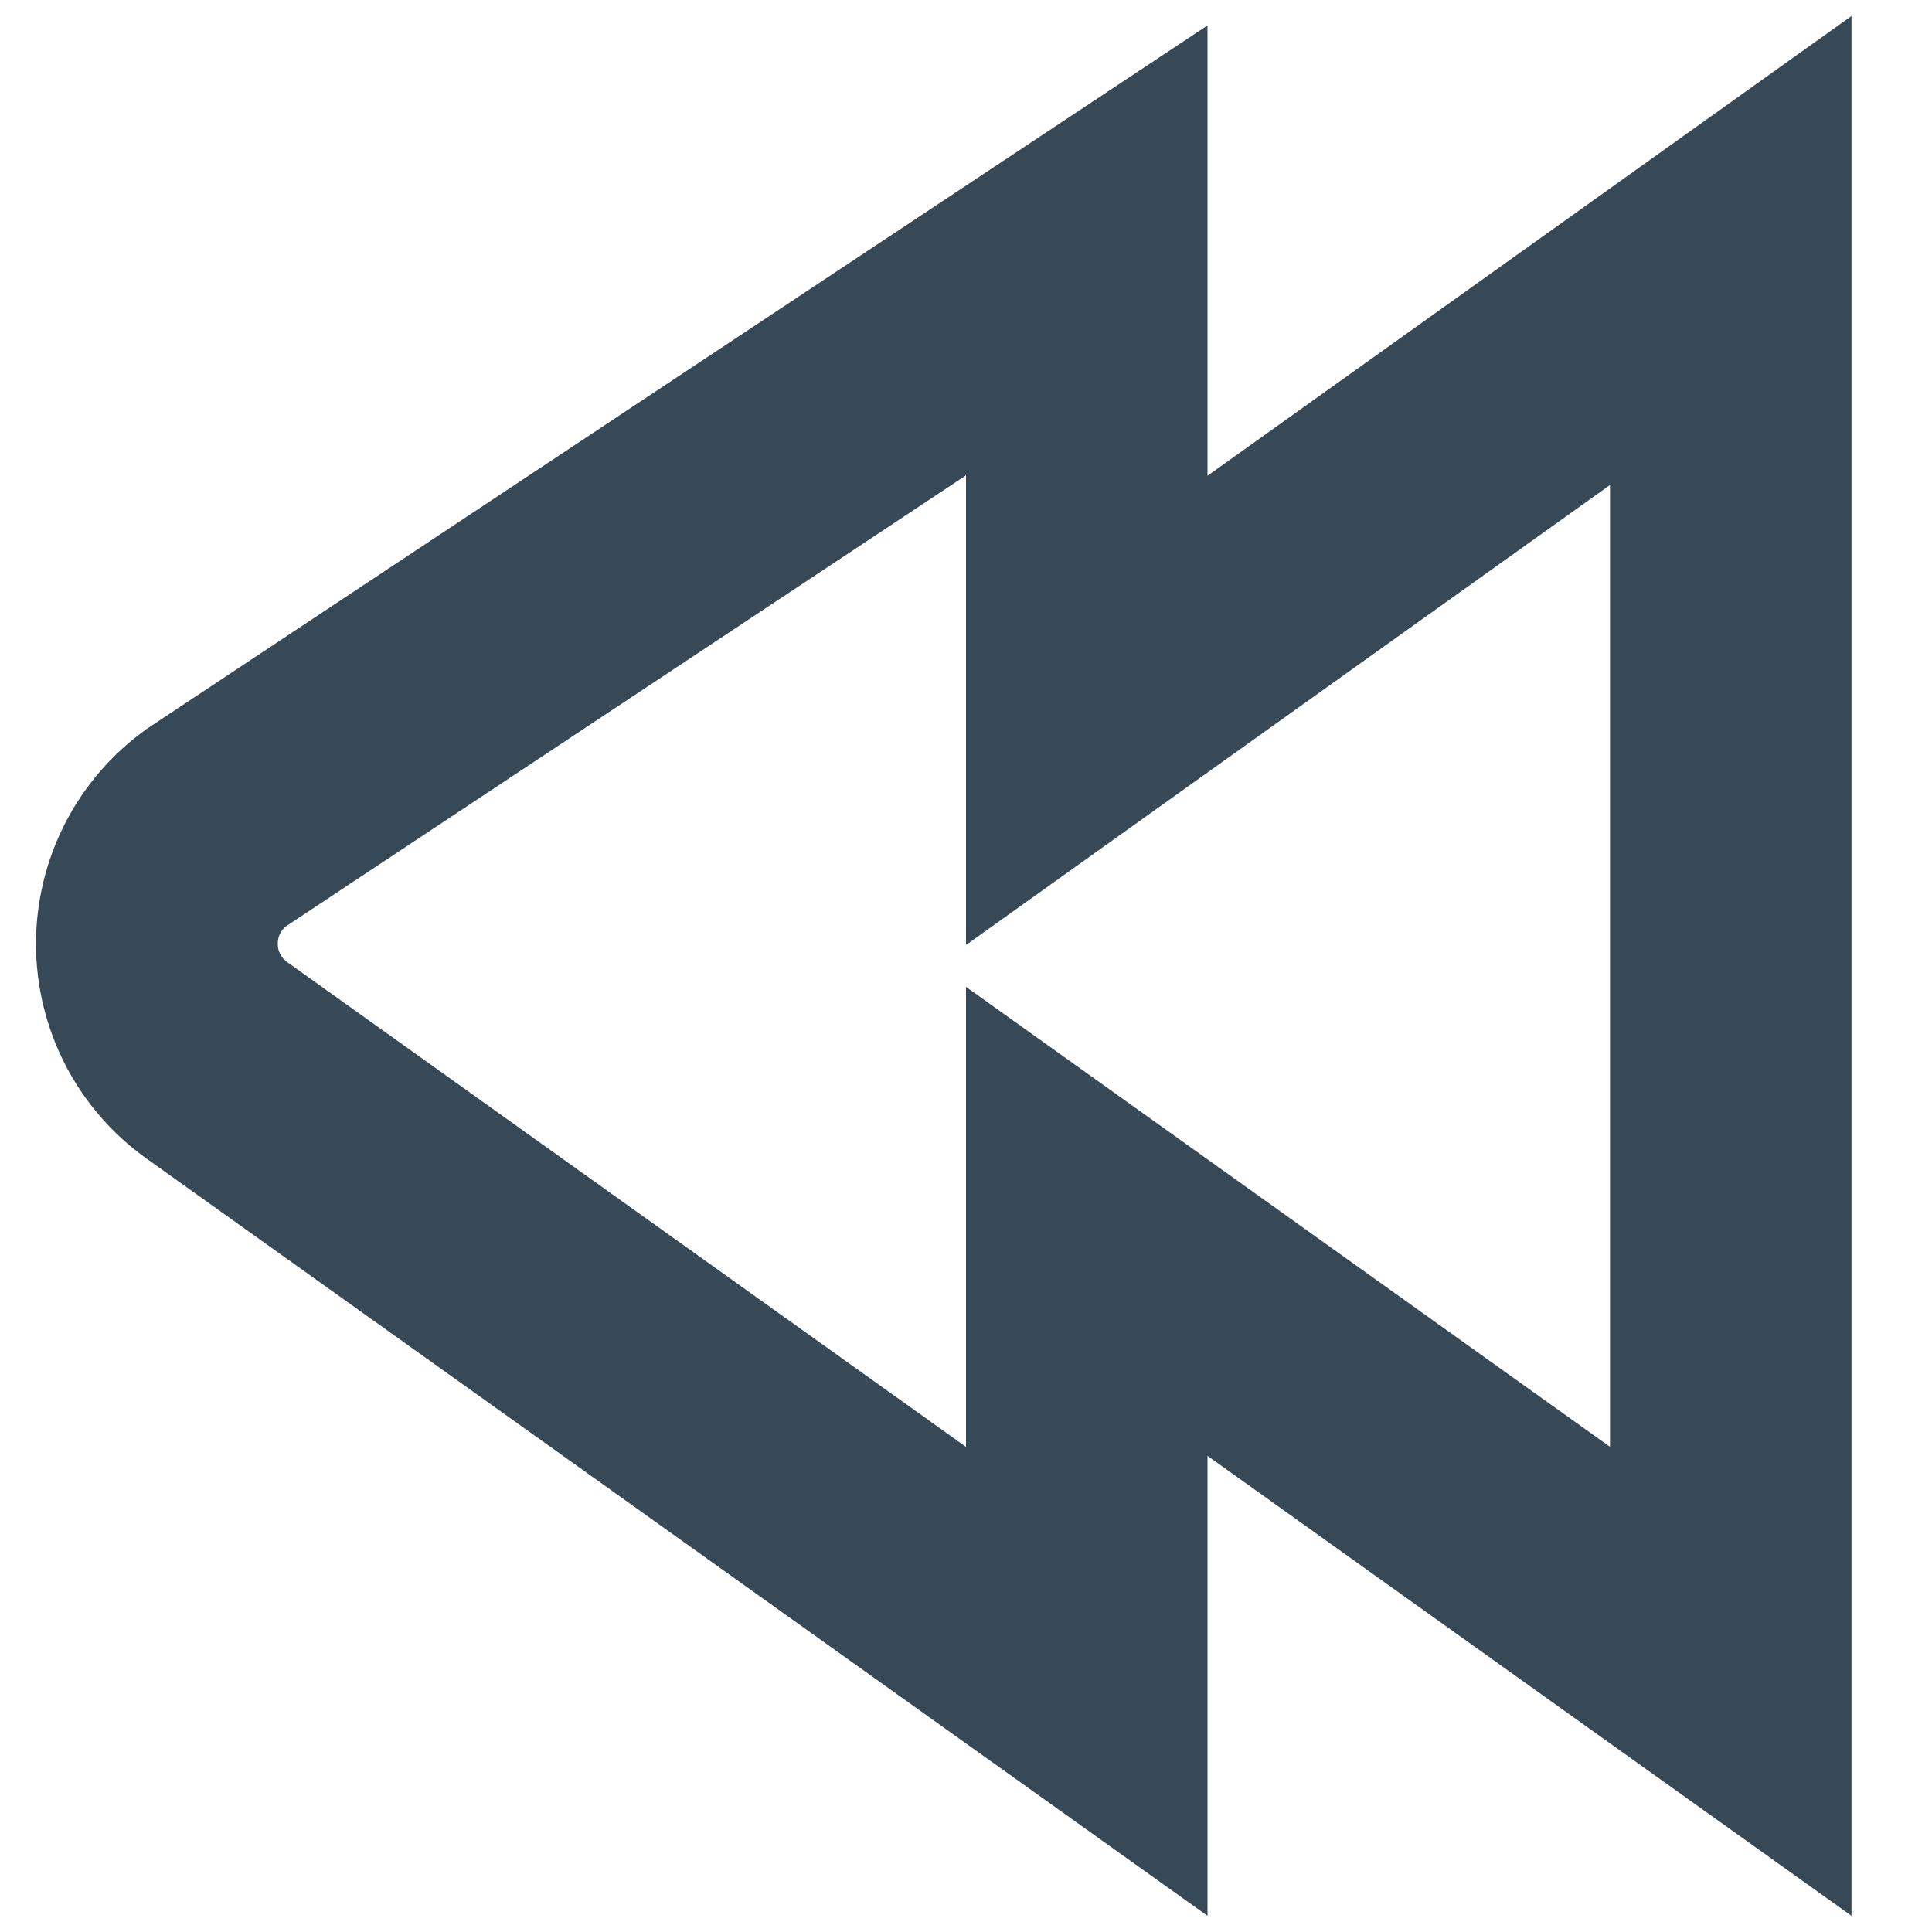 <svg width="24" height="24" viewBox="0 0 24 24" fill="none" xmlns="http://www.w3.org/2000/svg">
<path d="M23 23.799L15 18.085V23.799L1.82 14.392C1.395 14.089 1.049 13.689 0.81 13.225C0.572 12.761 0.447 12.246 0.447 11.725C0.447 11.203 0.572 10.688 0.81 10.225C1.049 9.761 1.395 9.36 1.82 9.057L1.863 9.028L15 0.316V5.91L23 0.199V23.799ZM3.551 11.508C3.519 11.534 3.493 11.567 3.475 11.605C3.458 11.643 3.45 11.684 3.451 11.725C3.45 11.769 3.46 11.813 3.481 11.852C3.501 11.892 3.531 11.926 3.567 11.951L12 17.974V12.259L20 17.973V6.025L12 11.739V5.905L3.551 11.508Z" fill="#374957"/>
</svg>
